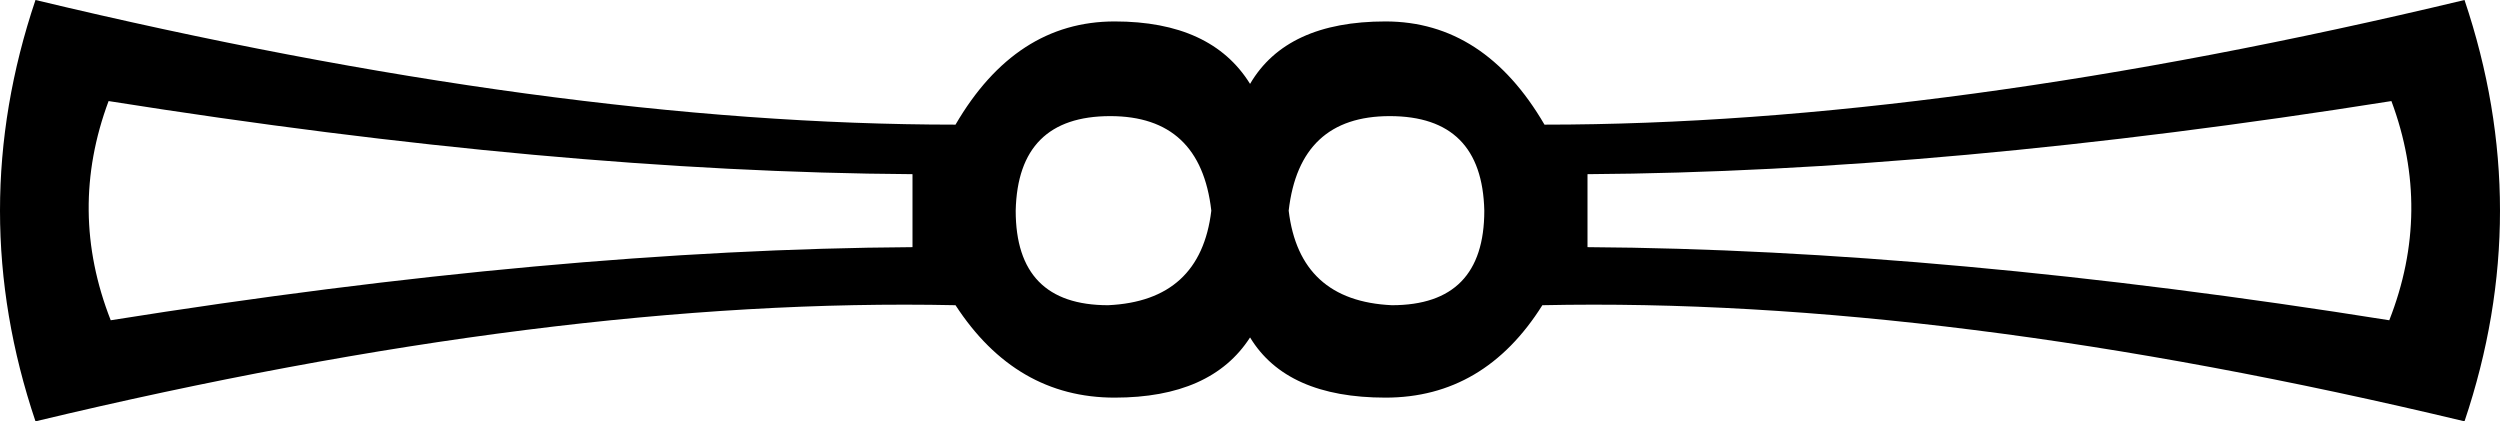<?xml version="1.0" encoding ="US-ASCII" standalone="yes"?>
<svg width="19.937" height="3.36">
<path style="fill:#000000; stroke:none" d=" M 8.1 1.68  Q 8.1 2.434 8.837 2.434  Q 9.574 2.4 9.66 1.68  Q 9.574 0.926 8.854 0.926  Q 8.117 0.926 8.1 1.68  Z  M 0.866 0.806  Q 0.54 1.68 0.883 2.554  Q 4.431 1.989 7.277 1.971  L 7.277 1.389  Q 4.431 1.371 0.866 0.806  Z  M 19.071 0.806  Q 15.506 1.371 12.66 1.389  L 12.66 1.971  Q 15.506 1.989 19.054 2.554  Q 19.397 1.68 19.071 0.806  Z  M 11.837 1.68  Q 11.82 0.926 11.083 0.926  Q 10.363 0.926 10.277 1.68  Q 10.363 2.4 11.1 2.434  Q 11.837 2.434 11.837 1.68  Z  M 9.969 0.669  Q 10.26 0.171 11.049 0.171  Q 11.837 0.171 12.317 0.994  Q 15.506 0.994 19.654 0  Q 20.22 1.68 19.654 3.36  Q 15.506 2.366 12.3 2.434  Q 11.837 3.171 11.049 3.171  Q 10.26 3.171 9.969 2.691  L 9.969 2.691  Q 9.66 3.171 8.889 3.171  Q 8.1 3.171 7.62 2.434  Q 4.431 2.366 0.283 3.36  Q -0.283 1.68 0.283 0  Q 4.431 0.994 7.62 0.994  Q 8.1 0.171 8.889 0.171  Q 9.66 0.171 9.969 0.669  L 9.969 0.669  Z "/></svg>
